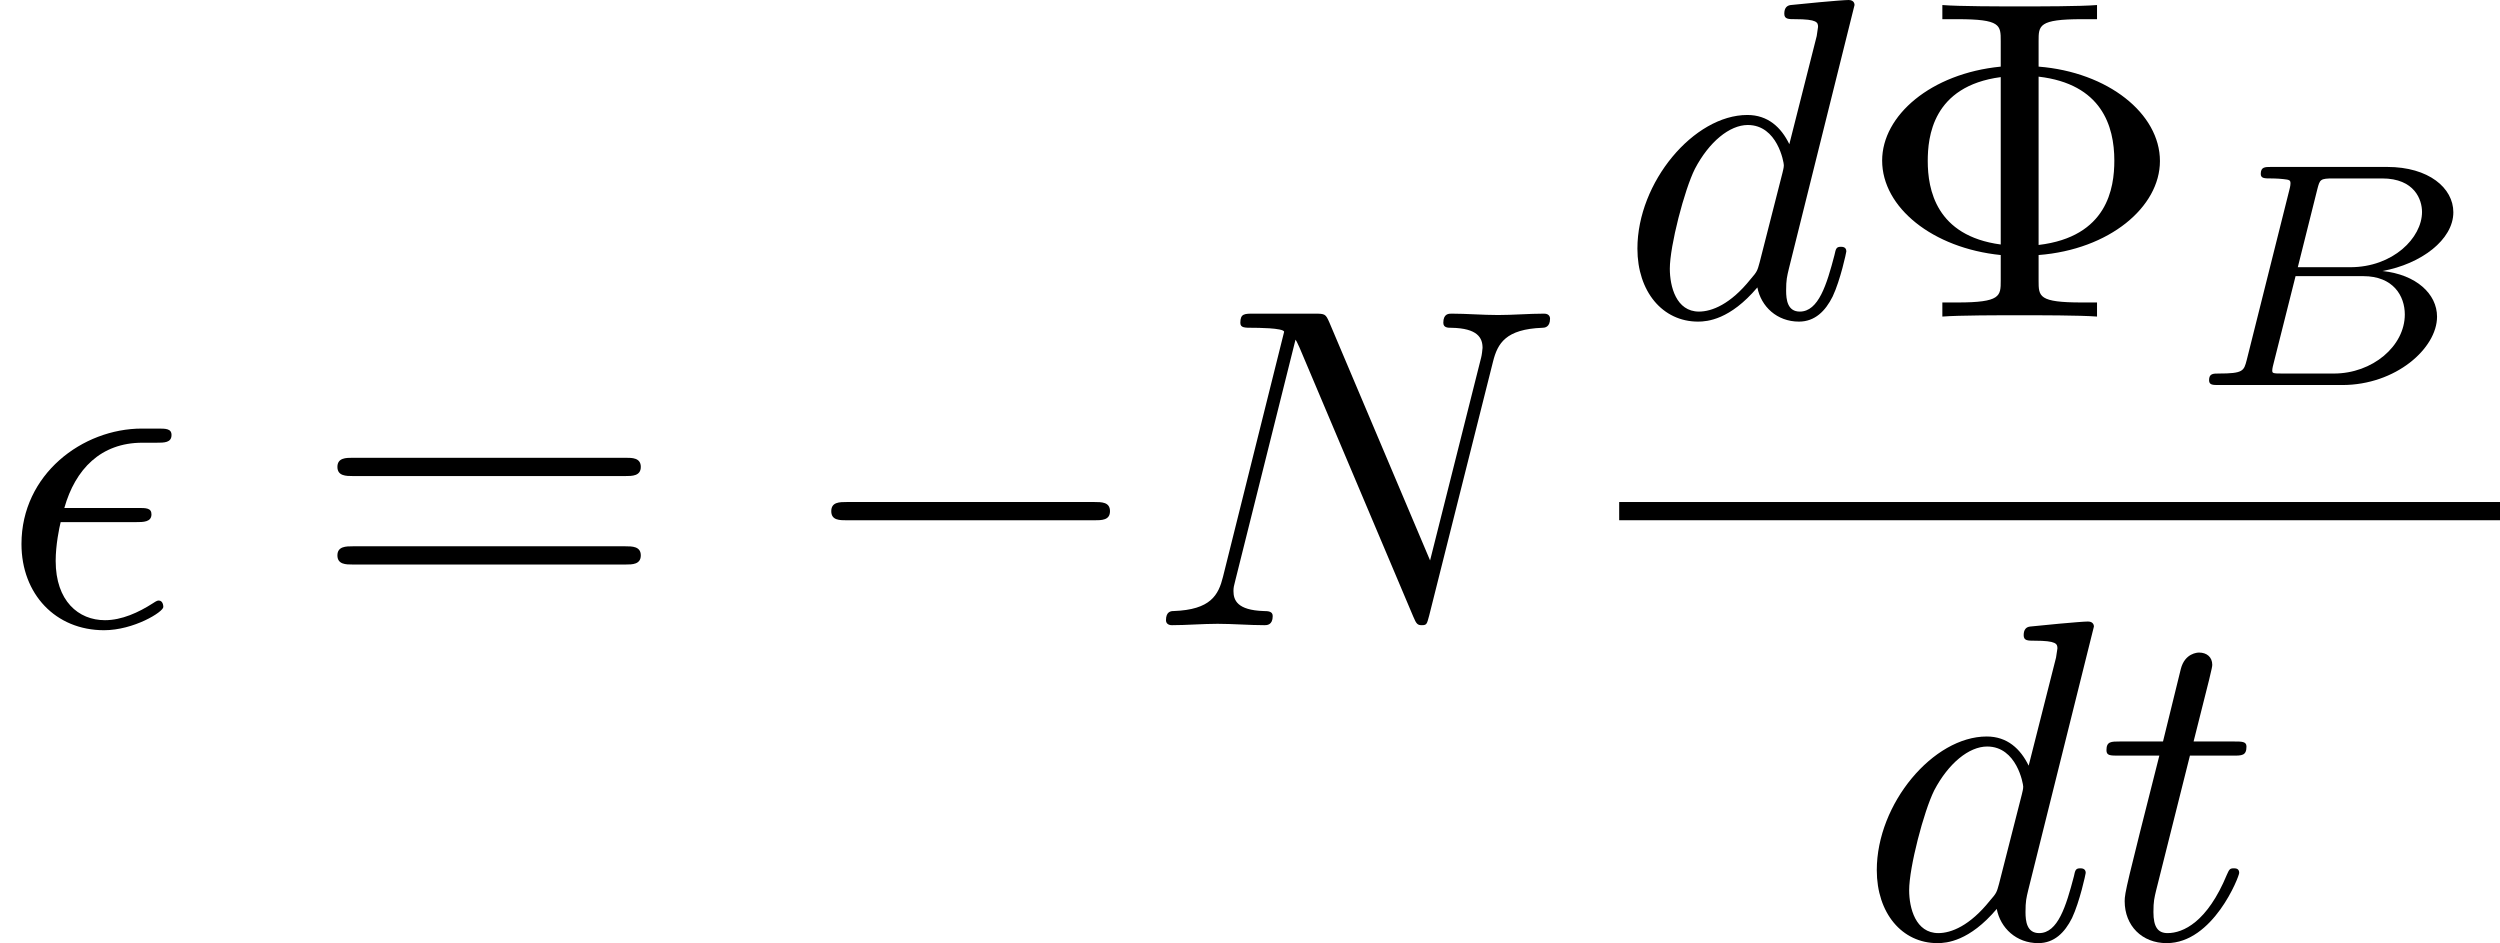 <?xml version='1.0' encoding='UTF-8'?>
<!-- This file was generated by dvisvgm 2.11.1 -->
<svg version='1.1' xmlns='http://www.w3.org/2000/svg' xmlns:xlink='http://www.w3.org/1999/xlink' width='54.6pt' height='20.597pt' viewBox='76.712 52.806 54.6 20.597'>
<defs/>
<g id='page1'>
<path d='M79.681 64.209C79.841 64.209 80.02 64.209 80.02 64.039C80.02 63.9 79.9 63.9 79.731 63.9H78.117C78.356 63.053 78.914 62.475 79.821 62.475H80.13C80.299 62.475 80.458 62.475 80.458 62.306C80.458 62.166 80.329 62.166 80.159 62.166H79.811C78.516 62.166 77.181 63.163 77.181 64.687C77.181 65.783 77.928 66.57 78.984 66.57C79.631 66.57 80.279 66.171 80.279 66.062C80.279 66.032 80.269 65.922 80.179 65.922C80.159 65.922 80.139 65.922 80.05 65.982C79.741 66.181 79.372 66.351 79.004 66.351C78.426 66.351 77.928 65.932 77.928 65.056C77.928 64.707 78.007 64.328 78.037 64.209H79.681Z'/>
<path d='M90.368 63.203C90.517 63.203 90.707 63.203 90.707 63.003S90.517 62.804 90.378 62.804H84.41C84.271 62.804 84.081 62.804 84.081 63.003S84.271 63.203 84.42 63.203H90.368ZM90.378 65.135C90.517 65.135 90.707 65.135 90.707 64.936S90.517 64.737 90.368 64.737H84.42C84.271 64.737 84.081 64.737 84.081 64.936S84.271 65.135 84.41 65.135H90.378Z'/>
<path d='M100.605 64.169C100.774 64.169 100.954 64.169 100.954 63.97S100.774 63.77 100.605 63.77H95.215C95.046 63.77 94.867 63.77 94.867 63.97S95.046 64.169 95.215 64.169H100.605Z'/>
<path d='M109.32 60.702C109.42 60.303 109.599 59.995 110.396 59.965C110.446 59.965 110.565 59.955 110.565 59.765C110.565 59.755 110.565 59.656 110.436 59.656C110.107 59.656 109.758 59.686 109.43 59.686C109.091 59.686 108.742 59.656 108.414 59.656C108.354 59.656 108.234 59.656 108.234 59.855C108.234 59.965 108.334 59.965 108.414 59.965C108.981 59.975 109.091 60.184 109.091 60.403C109.091 60.433 109.071 60.582 109.061 60.612L107.945 65.046L105.744 59.845C105.664 59.666 105.654 59.656 105.425 59.656H104.09C103.89 59.656 103.801 59.656 103.801 59.855C103.801 59.965 103.89 59.965 104.08 59.965C104.13 59.965 104.757 59.965 104.757 60.054L103.422 65.404C103.323 65.803 103.153 66.122 102.346 66.151C102.286 66.151 102.177 66.161 102.177 66.351C102.177 66.42 102.227 66.46 102.306 66.46C102.625 66.46 102.974 66.43 103.303 66.43C103.641 66.43 104 66.46 104.329 66.46C104.379 66.46 104.508 66.46 104.508 66.261C104.508 66.161 104.418 66.151 104.309 66.151C103.731 66.132 103.651 65.912 103.651 65.713C103.651 65.643 103.661 65.594 103.691 65.484L105.006 60.224C105.046 60.283 105.046 60.303 105.096 60.403L107.577 66.271C107.646 66.44 107.676 66.46 107.766 66.46C107.876 66.46 107.876 66.43 107.925 66.251L109.32 60.702Z'/>
<path d='M117.215 52.916C117.215 52.906 117.215 52.806 117.086 52.806C116.937 52.806 115.99 52.896 115.821 52.916C115.741 52.926 115.681 52.976 115.681 53.105C115.681 53.225 115.771 53.225 115.92 53.225C116.399 53.225 116.418 53.295 116.418 53.394L116.389 53.593L115.791 55.955C115.612 55.586 115.323 55.317 114.874 55.317C113.709 55.317 112.473 56.782 112.473 58.236C112.473 59.173 113.021 59.83 113.798 59.83C113.998 59.83 114.496 59.79 115.093 59.083C115.173 59.501 115.522 59.83 116 59.83C116.349 59.83 116.578 59.601 116.737 59.282C116.907 58.923 117.036 58.316 117.036 58.296C117.036 58.196 116.946 58.196 116.917 58.196C116.817 58.196 116.807 58.236 116.777 58.376C116.608 59.023 116.428 59.611 116.02 59.611C115.751 59.611 115.721 59.352 115.721 59.153C115.721 58.914 115.741 58.844 115.781 58.674L117.215 52.916ZM115.143 58.535C115.093 58.714 115.093 58.734 114.944 58.904C114.506 59.452 114.097 59.611 113.818 59.611C113.32 59.611 113.181 59.063 113.181 58.674C113.181 58.176 113.499 56.951 113.729 56.493C114.037 55.905 114.486 55.536 114.884 55.536C115.532 55.536 115.671 56.353 115.671 56.413S115.651 56.532 115.641 56.582L115.143 58.535Z'/>
<path d='M121.235 58.376C122.78 58.256 123.885 57.329 123.885 56.323C123.885 55.287 122.75 54.381 121.235 54.261V53.703C121.235 53.364 121.235 53.225 122.182 53.225H122.511V52.916C122.152 52.946 121.235 52.946 120.827 52.946S119.492 52.946 119.133 52.916V53.225H119.462C120.408 53.225 120.408 53.354 120.408 53.703V54.261C118.884 54.41 117.818 55.327 117.818 56.313C117.818 57.339 118.924 58.226 120.408 58.376V58.933C120.408 59.272 120.408 59.412 119.462 59.412H119.133V59.72C119.492 59.691 120.408 59.691 120.817 59.691S122.152 59.691 122.511 59.72V59.412H122.182C121.235 59.412 121.235 59.282 121.235 58.933V58.376ZM120.408 58.146C118.994 57.957 118.814 56.941 118.814 56.323C118.814 55.805 118.914 54.689 120.408 54.49V58.146ZM121.235 54.48C122.61 54.64 122.889 55.556 122.889 56.313C122.889 56.911 122.74 57.977 121.235 58.156V54.48Z'/>
<path d='M125.78 60.671C125.718 60.908 125.704 60.964 125.167 60.964C125.048 60.964 124.958 60.964 124.958 61.11C124.958 61.215 125.041 61.215 125.167 61.215H127.866C129.037 61.215 129.937 60.413 129.937 59.722C129.937 59.227 129.484 58.802 128.744 58.725C129.588 58.572 130.293 58.042 130.293 57.442C130.293 56.912 129.756 56.452 128.849 56.452H126.311C126.178 56.452 126.087 56.452 126.087 56.605C126.087 56.703 126.171 56.703 126.311 56.703C126.317 56.703 126.45 56.703 126.576 56.717C126.722 56.731 126.736 56.745 126.736 56.814C126.736 56.828 126.736 56.863 126.708 56.968L125.78 60.671ZM126.896 58.642L127.322 56.94C127.378 56.724 127.384 56.703 127.677 56.703H128.737C129.449 56.703 129.609 57.17 129.609 57.435C129.609 58 128.975 58.642 128.04 58.642H126.896ZM126.562 60.964C126.345 60.964 126.338 60.957 126.338 60.894C126.338 60.887 126.338 60.852 126.366 60.748L126.847 58.837H128.326C128.981 58.837 129.233 59.269 129.233 59.674C129.233 60.364 128.528 60.964 127.684 60.964H126.562Z'/>
<rect x='112.075' y='63.77' height='.398' width='19.238'/>
<path d='M122.443 66.49C122.443 66.48 122.443 66.38 122.313 66.38C122.164 66.38 121.218 66.47 121.048 66.49C120.968 66.5 120.909 66.549 120.909 66.679C120.909 66.799 120.998 66.799 121.148 66.799C121.626 66.799 121.646 66.868 121.646 66.968L121.616 67.167L121.018 69.528C120.839 69.16 120.55 68.891 120.102 68.891C118.936 68.891 117.701 70.355 117.701 71.81C117.701 72.746 118.249 73.404 119.026 73.404C119.225 73.404 119.723 73.364 120.321 72.657C120.401 73.075 120.749 73.404 121.227 73.404C121.576 73.404 121.805 73.175 121.965 72.856C122.134 72.497 122.264 71.889 122.264 71.87C122.264 71.77 122.174 71.77 122.144 71.77C122.044 71.77 122.034 71.81 122.005 71.949C121.835 72.597 121.656 73.185 121.247 73.185C120.978 73.185 120.949 72.926 120.949 72.726C120.949 72.487 120.968 72.417 121.008 72.248L122.443 66.49ZM120.371 72.109C120.321 72.288 120.321 72.308 120.171 72.477C119.733 73.025 119.325 73.185 119.046 73.185C118.548 73.185 118.408 72.637 118.408 72.248C118.408 71.75 118.727 70.525 118.956 70.066C119.265 69.478 119.713 69.11 120.112 69.11C120.759 69.11 120.899 69.927 120.899 69.987S120.879 70.106 120.869 70.156L120.371 72.109Z'/>
<path d='M124.54 69.309H125.476C125.676 69.309 125.775 69.309 125.775 69.11C125.775 69 125.676 69 125.496 69H124.62C124.978 67.586 125.028 67.386 125.028 67.327C125.028 67.157 124.909 67.058 124.739 67.058C124.709 67.058 124.43 67.068 124.341 67.416L123.952 69H123.016C122.816 69 122.717 69 122.717 69.19C122.717 69.309 122.796 69.309 122.996 69.309H123.872C123.155 72.138 123.115 72.308 123.115 72.487C123.115 73.025 123.494 73.404 124.032 73.404C125.048 73.404 125.616 71.949 125.616 71.87C125.616 71.77 125.536 71.77 125.496 71.77C125.407 71.77 125.397 71.8 125.347 71.909C124.919 72.945 124.391 73.185 124.052 73.185C123.843 73.185 123.743 73.055 123.743 72.726C123.743 72.487 123.763 72.417 123.803 72.248L124.54 69.309Z'/>
</g>
</svg>